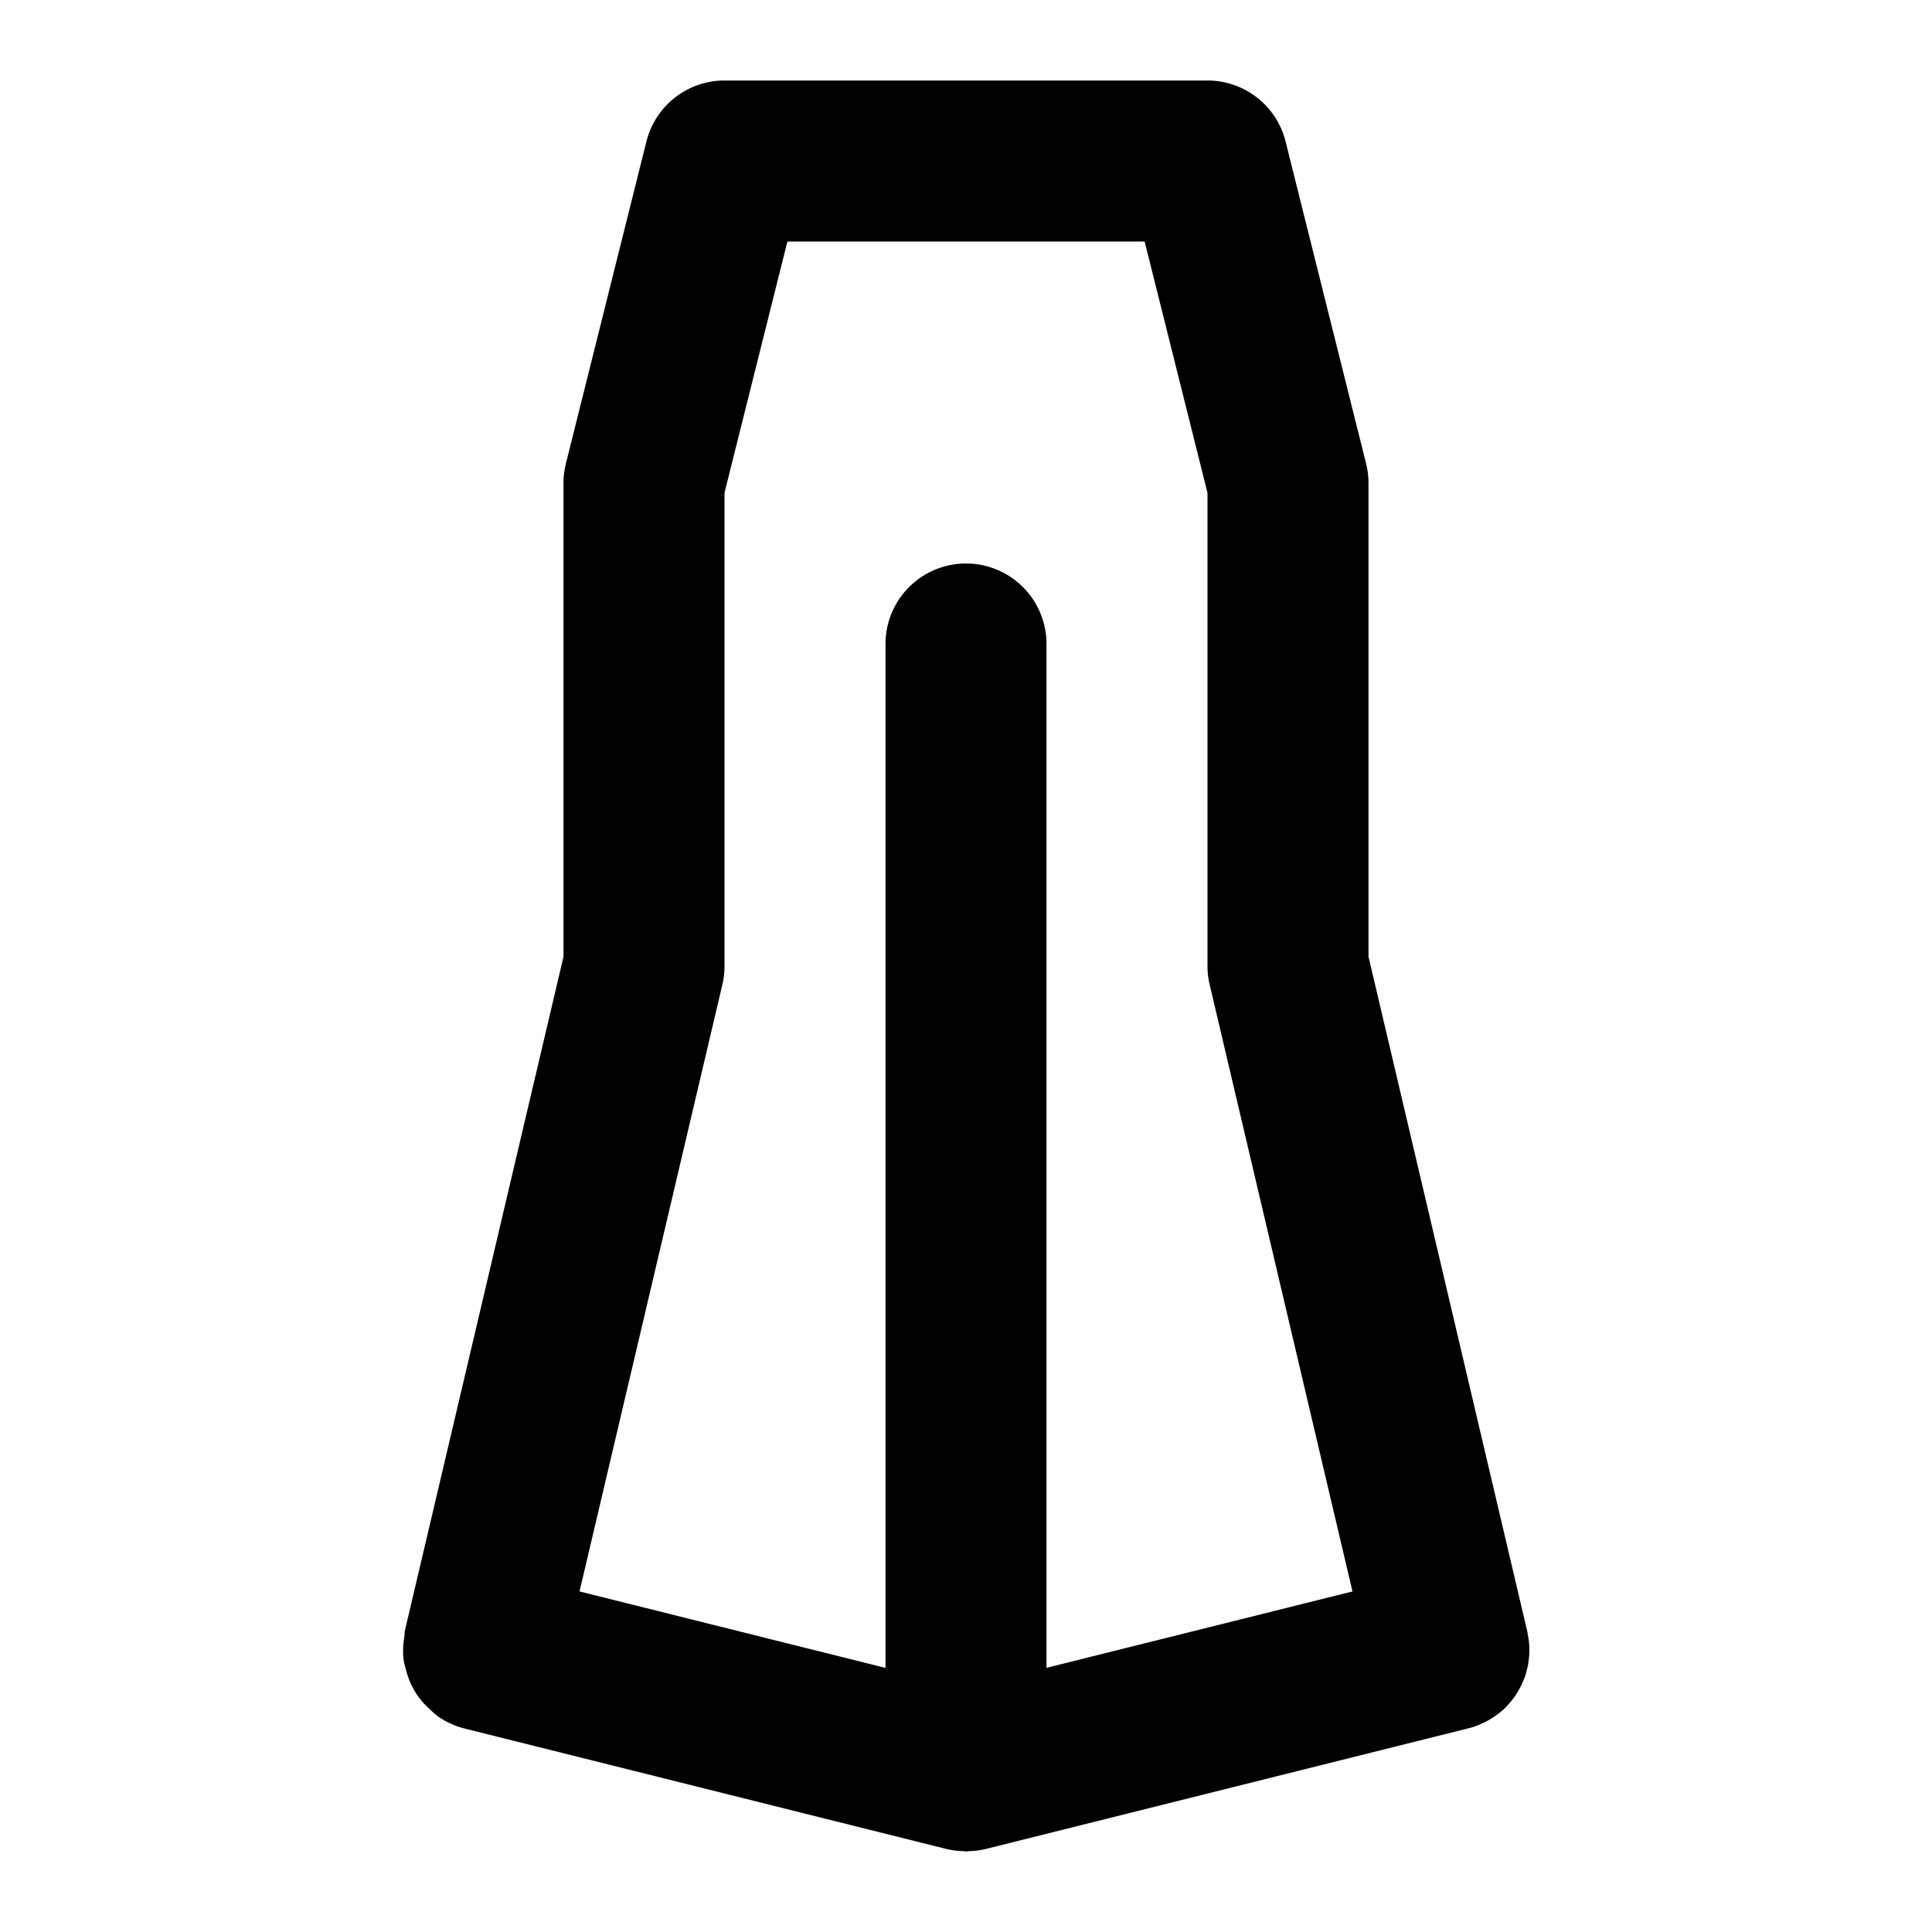 <svg xmlns="http://www.w3.org/2000/svg" width="48" height="48" viewBox="0 0 48 48"><path d="M18 2a2 2 0 0 0-1.94 1.516l-2 8A2 2 0 0 0 14 12v11.768L10.053 40.54l-.004.107a2 2 0 0 0-.022.588 2 2 0 0 0 .055.23 2 2 0 0 0 .164.446 2 2 0 0 0 .135.225 2 2 0 0 0 .316.347 2 2 0 0 0 .18.157 2 2 0 0 0 .639.298l12 3a2 2 0 0 0 .431.053L24 46l.053-.008a2 2 0 0 0 .431-.053l12-3a2 2 0 0 0 .248-.08l.067-.03a2 2 0 0 0 .166-.081l.086-.05a2 2 0 0 0 .125-.085l.086-.064a2 2 0 0 0 .18-.164l.007-.008.022-.027a2 2 0 0 0 .142-.172l.045-.067a2 2 0 0 0 .086-.142l.053-.098a2 2 0 0 0 .066-.156l.03-.076a2 2 0 0 0 .052-.192l.012-.043a2 2 0 0 0 .02-.134l.013-.11a2 2 0 0 0 .006-.146l-.002-.106a2 2 0 0 0-.012-.15l-.015-.094-.02-.123L34 23.768V12a2 2 0 0 0-.06-.484l-2-8A2 2 0 0 0 30 2zm1.563 4h8.875L30 12.246V24a2 2 0 0 0 .053.459l3.549 15.08-3.717.928-3.885.97V16a2 2 0 0 0-2-2 2 2 0 0 0-2 2v25.438l-7.602-1.899 3.55-15.08A2 2 0 0 0 18 24V12.242z"/></svg>